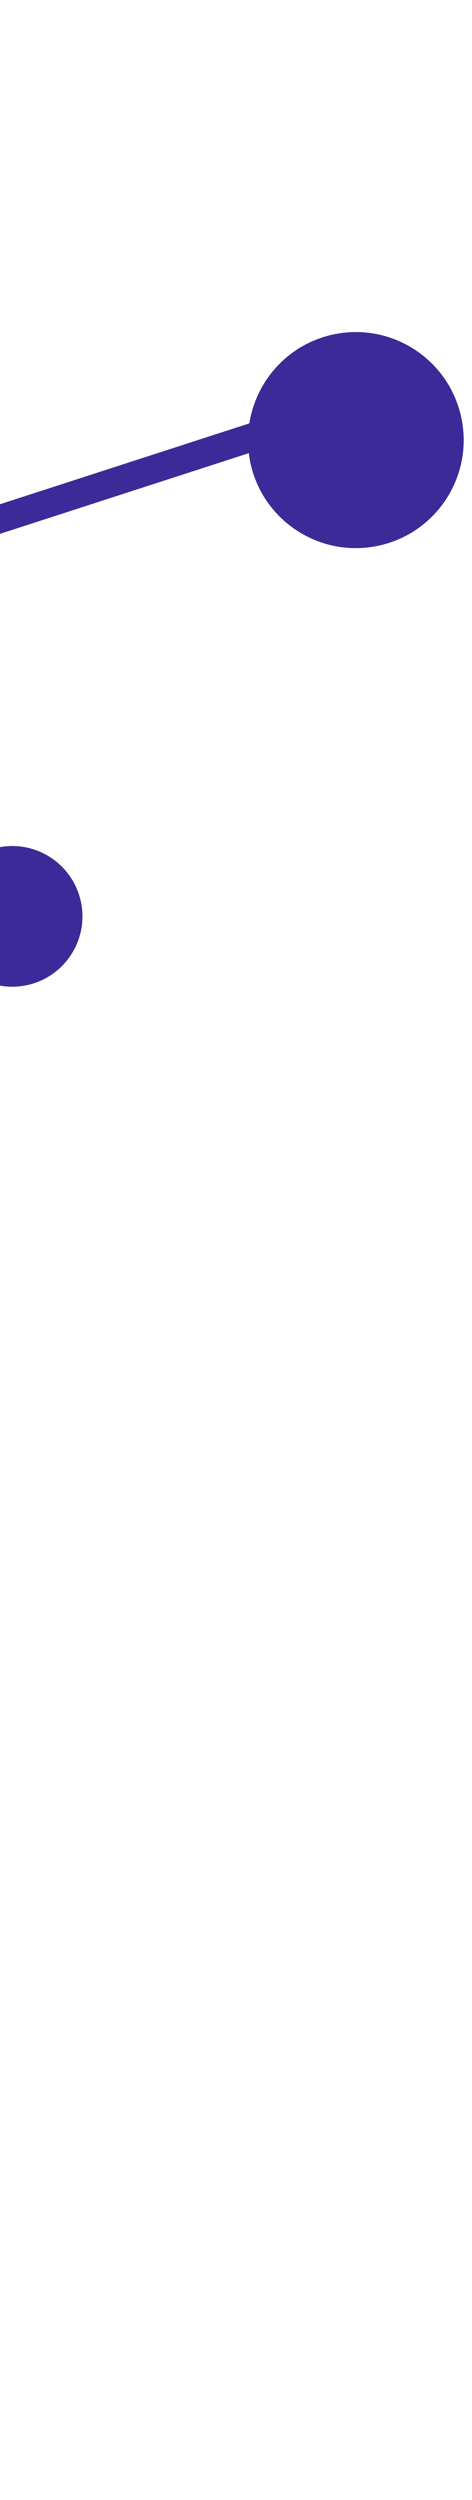 <?xml version="1.0" encoding="UTF-8" standalone="no"?><svg width='45' height='238' viewBox='0 0 45 238' fill='none' xmlns='http://www.w3.org/2000/svg'>
<path d='M-21.748 128.506C-17.34 127.572 -14.523 123.241 -15.458 118.833C-15.802 117.209 -16.61 115.804 -17.71 114.72L-2.252 92.991C-0.856 93.82 0.838 94.153 2.551 93.79C6.169 93.023 8.481 89.468 7.714 85.85C6.947 82.232 3.392 79.92 -0.226 80.687C-3.844 81.454 -6.156 85.009 -5.389 88.627C-5.165 89.683 -4.699 90.623 -4.068 91.412L-19.644 113.305C-20.474 112.868 -21.383 112.581 -22.332 112.451L-24.803 74.189C-22.566 74.736 -20.174 74.801 -17.77 74.292C-9.215 72.479 -3.749 64.073 -5.563 55.518C-5.757 54.601 -6.031 53.723 -6.369 52.883L23.722 43.14C23.758 43.436 23.801 43.732 23.864 44.03C25.042 49.586 30.501 53.135 36.056 51.957C41.612 50.78 45.161 45.321 43.984 39.765C42.807 34.209 37.347 30.66 31.792 31.837C27.5 32.747 24.417 36.214 23.773 40.305L-7.59 50.46C-11.007 44.946 -17.625 41.888 -24.336 43.311C-29.649 44.437 -33.77 48.107 -35.695 52.775L-73.776 42.419C-73.212 40.847 -73.053 39.108 -73.425 37.355C-74.445 32.542 -79.013 29.403 -83.812 30.072L-90.291 12.102C-87.648 10.903 -86.096 7.995 -86.723 5.039C-87.447 1.623 -90.802 -0.559 -94.218 0.165C-97.634 0.889 -99.816 4.245 -99.092 7.66C-98.463 10.626 -95.85 12.659 -92.937 12.67L-86.394 30.816C-90.283 32.584 -92.566 36.864 -91.643 41.216C-90.578 46.247 -85.634 49.461 -80.604 48.395C-78.297 47.906 -76.381 46.598 -75.076 44.845L-36.503 55.336C-36.988 57.492 -37.032 59.783 -36.544 62.087C-35.432 67.333 -31.84 71.413 -27.257 73.37L-24.731 112.484C-24.865 112.505 -24.999 112.52 -25.132 112.548C-29.54 113.483 -32.356 117.813 -31.421 122.221C-31.275 122.908 -31.039 123.551 -30.741 124.152L-47.8 131.232C-48.759 130.01 -50.358 129.365 -51.981 129.709C-53.789 130.092 -55.074 131.584 -55.283 133.323L-66.182 134.97C-67.491 131.664 -71.023 129.681 -74.618 130.443C-76.532 130.849 -78.11 131.963 -79.152 133.447L-89.181 128.447C-88.916 127.902 -88.814 127.273 -88.949 126.634C-89.273 125.107 -90.773 124.132 -92.3 124.455C-93.827 124.779 -94.803 126.279 -94.48 127.806C-94.156 129.333 -92.656 130.308 -91.128 129.985C-90.917 129.94 -90.72 129.868 -90.531 129.782L-80.003 135.031C-80.507 136.33 -80.655 137.784 -80.345 139.25C-80.228 139.802 -80.047 140.324 -79.822 140.816L-98.276 153.269C-100.383 151.554 -103.217 150.769 -106.083 151.376C-106.122 151.385 -106.159 151.398 -106.199 151.407L-109.948 140.48C-109.165 139.831 -108.751 138.79 -108.976 137.726C-109.299 136.199 -110.799 135.224 -112.327 135.547C-113.854 135.871 -114.83 137.371 -114.506 138.898C-114.198 140.351 -112.824 141.29 -111.377 141.101L-107.68 151.876C-110.889 153.187 -113.081 156.175 -113.416 159.566L-123.892 159.889C-123.896 159.871 -123.897 159.854 -123.901 159.836C-124.917 155.044 -128.882 151.644 -133.493 151.111L-135.857 139.322C-134.807 138.733 -134.206 137.522 -134.469 136.282C-134.792 134.755 -136.292 133.78 -137.82 134.103C-139.346 134.427 -140.322 135.927 -139.999 137.454C-139.727 138.738 -138.621 139.621 -137.369 139.681L-135.091 151.044C-135.745 151.064 -136.406 151.132 -137.07 151.273C-139.668 151.824 -141.857 153.243 -143.405 155.161L-163.452 136.045C-162.181 133.9 -161.672 131.297 -162.229 128.667C-162.961 125.21 -165.349 122.532 -168.386 121.278L-157.536 94.686C-156.64 94.973 -155.663 95.042 -154.678 94.833C-151.661 94.194 -149.734 91.23 -150.373 88.213C-151.013 85.196 -153.977 83.269 -156.993 83.908C-160.01 84.548 -161.937 87.512 -161.298 90.529C-160.984 92.012 -160.106 93.229 -158.938 94.01L-169.87 120.802C-171.326 120.446 -172.88 120.392 -174.444 120.723C-178.133 121.505 -180.929 124.176 -182.059 127.507L-202.259 127.569C-202.267 127.262 -202.299 126.952 -202.364 126.641C-202.945 123.9 -205.638 122.149 -208.379 122.73C-210.24 123.124 -211.643 124.494 -212.171 126.189L-225.329 126.23C-225.146 125.262 -225.146 124.244 -225.363 123.22C-225.838 120.981 -227.25 119.186 -229.097 118.143L-224.092 100.521C-222.248 101.098 -220.238 101.23 -218.212 100.801C-211.921 99.468 -207.902 93.287 -209.235 86.996C-210.569 80.705 -216.749 76.686 -223.04 78.019C-229.331 79.352 -233.35 85.533 -232.017 91.824C-231.904 92.357 -231.745 92.867 -231.565 93.366L-240.612 94.012C-241.05 92.652 -242.444 91.809 -243.874 92.112C-245.4 92.436 -246.376 93.936 -246.053 95.463C-245.73 96.99 -244.229 97.965 -242.702 97.642C-241.612 97.411 -240.813 96.577 -240.557 95.565L-230.9 94.876C-229.7 97.133 -227.801 98.896 -225.545 99.951L-230.533 117.514C-231.759 117.122 -233.097 117.028 -234.446 117.314C-235.717 117.583 -236.844 118.155 -237.775 118.936L-244.3 110.449C-243.517 109.336 -243.176 107.916 -243.481 106.479C-244.062 103.738 -246.754 101.987 -249.496 102.568C-252.236 103.149 -253.987 105.841 -253.406 108.583C-252.825 111.324 -250.133 113.075 -247.392 112.494C-246.64 112.335 -245.966 112.013 -245.392 111.578L-238.869 120.062C-239.86 121.318 -240.446 122.877 -240.507 124.526L-259.413 121.465C-259.36 120.561 -259.414 119.636 -259.611 118.708C-260.798 113.11 -266.298 109.533 -271.895 110.72C-277.068 111.816 -280.505 116.595 -280.064 121.732L-298.922 125.075C-298.95 124.539 -299.008 124 -299.122 123.458C-300.309 117.86 -305.809 114.284 -311.407 115.47C-312.379 115.676 -313.285 116.02 -314.121 116.464L-320.469 100.212C-317.376 98.715 -315.575 95.263 -316.32 91.752C-316.782 89.575 -318.131 87.82 -319.904 86.767L-303.925 71.629C-302.764 72.2 -301.413 72.406 -300.049 72.117C-296.819 71.432 -294.755 68.259 -295.44 65.028C-296.125 61.797 -299.298 59.734 -302.529 60.419C-305.759 61.104 -307.823 64.277 -307.138 67.508C-306.862 68.813 -306.174 69.922 -305.245 70.742L-321.43 86.074C-322.667 85.669 -324.022 85.568 -325.388 85.857C-327.473 86.299 -329.176 87.553 -330.241 89.217L-341.015 84.625C-340.978 84.322 -340.977 84.011 -341.044 83.696C-341.367 82.169 -342.867 81.194 -344.395 81.517C-345.923 81.84 -346.897 83.341 -346.574 84.868C-346.251 86.395 -344.75 87.37 -343.223 87.047C-342.563 86.907 -342.017 86.54 -341.623 86.053L-330.939 90.607C-331.45 91.938 -331.6 93.425 -331.283 94.924C-330.688 97.73 -328.623 99.843 -326.066 100.639L-333.268 114.269C-333.682 114.159 -334.124 114.131 -334.572 114.226C-336.099 114.55 -337.075 116.05 -336.752 117.577C-336.428 119.104 -334.928 120.079 -333.4 119.756C-331.874 119.432 -330.898 117.932 -331.221 116.405C-331.332 115.881 -331.589 115.428 -331.932 115.064L-324.477 100.956C-323.739 101.021 -322.979 100.981 -322.215 100.819C-322.117 100.798 -322.025 100.767 -321.929 100.743L-315.456 117.315C-318.588 119.659 -320.259 123.677 -319.394 127.756C-318.207 133.354 -312.707 136.93 -307.11 135.744C-305.921 135.492 -304.83 135.036 -303.849 134.435L-298.069 139.809C-298.263 140.305 -298.323 140.861 -298.204 141.422C-297.881 142.949 -296.38 143.924 -294.853 143.601C-293.326 143.277 -292.35 141.777 -292.674 140.25C-292.997 138.723 -294.497 137.748 -296.025 138.071C-296.436 138.158 -296.803 138.336 -297.12 138.571L-302.559 133.514C-300.537 131.797 -299.224 129.34 -298.951 126.658L-279.813 123.265C-278.512 128.711 -273.107 132.161 -267.597 130.993C-263.464 130.117 -260.441 126.888 -259.615 123.006L-240.396 126.118C-240.38 126.212 -240.372 126.306 -240.351 126.399C-239.474 130.539 -235.407 133.183 -231.268 132.305C-228.72 131.765 -226.743 130.015 -225.8 127.785L-212.399 127.744C-212.395 128.075 -212.36 128.41 -212.289 128.745C-211.708 131.486 -209.016 133.237 -206.274 132.656C-204.385 132.256 -202.967 130.852 -202.458 129.122L-182.454 129.06C-182.67 130.311 -182.664 131.62 -182.385 132.937C-181.205 138.503 -175.737 142.059 -170.17 140.879C-167.788 140.374 -165.778 139.08 -164.347 137.333L-144.294 156.454C-145.678 158.772 -146.234 161.591 -145.631 164.44C-145.488 165.111 -145.28 165.751 -145.028 166.363L-170.038 180.4C-170.072 180.039 -170.122 179.677 -170.199 179.314C-171.29 174.168 -176.345 170.881 -181.49 171.972C-185.974 172.922 -189.045 176.885 -189.038 181.294L-211.861 178.587C-211.872 178.529 -211.877 178.472 -211.888 178.415C-212.656 174.796 -216.21 172.484 -219.828 173.251C-221.236 173.55 -222.441 174.273 -223.349 175.255L-235.126 170.899C-235.146 170.477 -235.189 170.051 -235.28 169.623C-236.123 165.648 -239.839 163.02 -243.793 163.451L-245.566 154.648C-244.544 154.05 -243.962 152.856 -244.221 151.633C-244.545 150.106 -246.045 149.131 -247.572 149.454C-249.099 149.777 -250.075 151.278 -249.752 152.805C-249.476 154.106 -248.345 154.998 -247.072 155.036L-245.312 163.771C-248.966 164.919 -251.265 168.571 -250.704 172.384L-278.641 182.801C-280.495 178.812 -284.251 176.064 -288.539 175.441L-288.698 161.051C-287.22 160.691 -286.283 159.225 -286.6 157.726C-286.924 156.199 -288.424 155.224 -289.951 155.547C-291.478 155.87 -292.454 157.371 -292.13 158.898C-291.915 159.916 -291.172 160.677 -290.252 160.984L-290.094 175.308C-291.082 175.286 -292.086 175.363 -293.096 175.577C-297.352 176.478 -300.664 179.377 -302.288 183.079L-317.901 168.563C-316.757 166.468 -316.322 163.975 -316.855 161.458C-317.2 159.831 -317.918 158.382 -318.888 157.164L-313.114 153.565C-312.5 153.983 -311.725 154.164 -310.941 153.997C-309.415 153.674 -308.439 152.173 -308.762 150.646C-309.085 149.119 -310.586 148.144 -312.113 148.467C-313.64 148.791 -314.616 150.291 -314.292 151.818C-314.252 152.008 -314.193 152.19 -314.119 152.361L-319.964 156.004C-322.349 153.803 -325.724 152.746 -329.141 153.47C-334.739 154.657 -338.315 160.157 -337.128 165.755C-337.035 166.193 -336.907 166.613 -336.765 167.025L-345.409 169.004C-346.047 168.137 -347.148 167.671 -348.269 167.908C-349.796 168.232 -350.772 169.732 -350.448 171.259C-350.125 172.785 -348.624 173.762 -347.097 173.438C-345.7 173.142 -344.778 171.86 -344.876 170.475L-336.133 168.474C-335.602 169.472 -334.921 170.364 -334.12 171.123L-347.869 196.558C-349.46 195.682 -351.358 195.345 -353.274 195.751C-354.038 195.913 -354.749 196.185 -355.401 196.539L-360.526 188.921C-360.229 188.358 -360.109 187.698 -360.252 187.026C-360.575 185.499 -362.075 184.524 -363.603 184.847C-365.131 185.17 -366.106 186.67 -365.782 188.198C-365.459 189.725 -363.959 190.701 -362.431 190.378C-362.14 190.315 -361.877 190.2 -361.631 190.062L-356.685 197.414C-358.833 199.218 -359.943 202.115 -359.321 205.051C-358.424 209.289 -354.259 211.996 -350.022 211.098C-348.797 210.838 -347.707 210.3 -346.789 209.573L-326.668 229.325C-327.643 230.38 -328.11 231.874 -327.79 233.386C-327.266 235.861 -324.833 237.443 -322.357 236.917C-319.881 236.394 -318.3 233.961 -318.825 231.485C-319.35 229.009 -321.782 227.428 -324.258 227.952C-324.674 228.041 -325.062 228.186 -325.421 228.374L-345.672 208.493C-344.158 206.706 -343.452 204.268 -343.976 201.8C-344.352 200.029 -345.302 198.53 -346.585 197.446L-332.892 172.116C-330.628 173.684 -327.752 174.362 -324.845 173.745C-322.32 173.21 -320.212 171.792 -318.761 169.888L-302.872 184.66C-303.452 186.649 -303.565 188.806 -303.105 190.973C-301.619 197.989 -294.726 202.47 -287.711 200.983C-280.696 199.497 -276.214 192.604 -277.701 185.588C-277.799 185.129 -277.922 184.683 -278.063 184.246L-250.326 173.903C-249.714 175.611 -248.55 177.004 -247.081 177.914L-252.391 184.699C-253.558 184.086 -254.938 183.859 -256.329 184.154C-259.494 184.825 -261.516 187.934 -260.845 191.099C-260.174 194.263 -257.066 196.285 -253.901 195.614C-250.737 194.943 -248.715 191.834 -249.385 188.67C-249.645 187.444 -250.274 186.394 -251.126 185.602L-245.653 178.609C-245.252 178.756 -244.839 178.879 -244.414 178.96L-237.904 209.931C-238.508 209.956 -239.115 210.019 -239.725 210.148C-245.02 211.271 -248.575 216.078 -248.302 221.318L-256.243 225.173C-256.891 224.376 -257.942 223.954 -259.015 224.181C-260.541 224.505 -261.517 226.005 -261.194 227.533C-260.87 229.059 -259.37 230.035 -257.843 229.711C-256.398 229.405 -255.461 228.045 -255.637 226.606L-248.103 222.948C-248.098 222.971 -248.096 222.995 -248.091 223.017C-246.849 228.881 -241.087 232.627 -235.224 231.384C-229.36 230.141 -225.614 224.38 -226.857 218.516C-227.855 213.807 -231.768 210.471 -236.306 209.981L-242.798 179.092C-242.312 179.082 -241.819 179.031 -241.326 178.927C-238.072 178.237 -235.727 175.62 -235.218 172.525L-224.291 176.567C-225.046 177.928 -225.337 179.555 -224.989 181.197C-224.801 182.089 -224.44 182.899 -223.954 183.606L-229.515 190.71C-229.93 190.6 -230.371 190.572 -230.821 190.667C-232.347 190.99 -233.323 192.49 -233 194.018C-232.676 195.545 -231.176 196.52 -229.649 196.197C-228.122 195.874 -227.146 194.374 -227.469 192.846C-227.579 192.325 -227.834 191.877 -228.172 191.514L-222.907 184.786C-221.37 186.164 -219.223 186.82 -217.049 186.359C-214.02 185.716 -211.914 183.119 -211.756 180.168L-188.891 182.879C-188.87 183.009 -188.857 183.137 -188.829 183.268C-187.791 188.164 -183.163 191.368 -178.284 190.729L-173.263 214.618C-173.931 214.552 -174.621 214.583 -175.314 214.73C-178.932 215.497 -181.244 219.051 -180.477 222.67C-179.71 226.288 -176.155 228.6 -172.537 227.832C-168.919 227.065 -166.607 223.511 -167.374 219.893C-167.867 217.565 -169.518 215.784 -171.594 215.009L-176.766 190.405C-173 189.273 -170.382 185.967 -170.029 182.182L-144.337 167.761C-142.906 170.199 -140.604 171.99 -137.934 172.787L-139.723 188.158C-140.007 188.18 -140.292 188.215 -140.578 188.276C-144.196 189.043 -146.508 192.597 -145.741 196.216C-145.184 198.841 -143.159 200.771 -140.708 201.343L-140.134 211.277C-141.398 211.772 -142.159 213.115 -141.868 214.486C-141.545 216.013 -140.045 216.988 -138.517 216.665C-136.991 216.342 -136.015 214.841 -136.338 213.314C-136.604 212.062 -137.662 211.194 -138.876 211.095L-139.431 201.513C-138.895 201.533 -138.349 201.495 -137.8 201.378C-136.379 201.077 -135.164 200.343 -134.254 199.347L-116.059 208.658C-116.498 209.817 -116.626 211.11 -116.351 212.414C-115.583 216.031 -112.029 218.344 -108.411 217.576C-104.793 216.809 -102.481 213.254 -103.248 209.637C-104.015 206.018 -107.569 203.706 -111.188 204.473C-113.058 204.869 -114.574 206.014 -115.501 207.524L-133.482 198.323C-132.619 196.913 -132.267 195.185 -132.637 193.44C-133.251 190.54 -135.658 188.485 -138.45 188.174L-136.692 173.074C-135.328 173.316 -133.897 173.311 -132.459 173.007C-131.906 172.89 -131.38 172.721 -130.866 172.529L-129.005 178.212C-130.234 178.725 -130.966 180.051 -130.68 181.401C-130.357 182.927 -128.856 183.904 -127.329 183.58C-125.802 183.256 -124.826 181.756 -125.15 180.229C-125.42 178.958 -126.505 178.083 -127.741 178.005L-129.702 172.017C-125.81 170.026 -123.403 165.878 -123.689 161.437L-113.425 161.121C-113.396 161.55 -113.347 161.981 -113.255 162.414C-112.189 167.443 -107.247 170.656 -102.218 169.59C-97.189 168.524 -93.976 163.583 -95.042 158.554C-95.382 156.947 -96.122 155.528 -97.13 154.372L-79.021 142.152C-77.863 143.7 -76.134 144.746 -74.212 145.044L-74.302 153.21C-74.365 153.219 -74.426 153.217 -74.49 153.231C-76.016 153.555 -76.992 155.055 -76.669 156.582C-76.345 158.109 -74.845 159.084 -73.318 158.761C-71.791 158.437 -70.815 156.937 -71.138 155.41C-71.333 154.493 -71.956 153.781 -72.751 153.424L-72.66 145.119C-72.287 145.098 -71.911 145.057 -71.534 144.977C-70.576 144.774 -69.703 144.39 -68.936 143.875L-59.416 164.027C-61.864 165.666 -63.202 168.679 -62.555 171.738C-61.704 175.751 -57.761 178.314 -53.748 177.464C-53.589 177.43 -53.436 177.384 -53.283 177.341L-52.257 186.436C-53.555 186.913 -54.347 188.272 -54.051 189.665C-53.728 191.191 -52.228 192.167 -50.7 191.843C-49.174 191.52 -48.198 190.02 -48.521 188.493C-48.764 187.345 -49.672 186.51 -50.756 186.302L-51.832 176.769C-48.962 175.261 -47.315 171.987 -48.02 168.659C-48.871 164.646 -52.813 162.082 -56.827 162.932C-57.265 163.025 -57.681 163.161 -58.083 163.323L-67.74 142.882C-66.2 141.291 -65.403 139.04 -65.719 136.719L-55.108 135.115C-54.457 137.144 -52.362 138.391 -50.232 137.94C-47.96 137.459 -46.507 135.226 -46.989 132.953C-46.996 132.92 -47.008 132.889 -47.015 132.855L-29.75 125.689C-27.883 127.97 -24.837 129.161 -21.748 128.506Z' fill='#3C2A99'/>
</svg>
